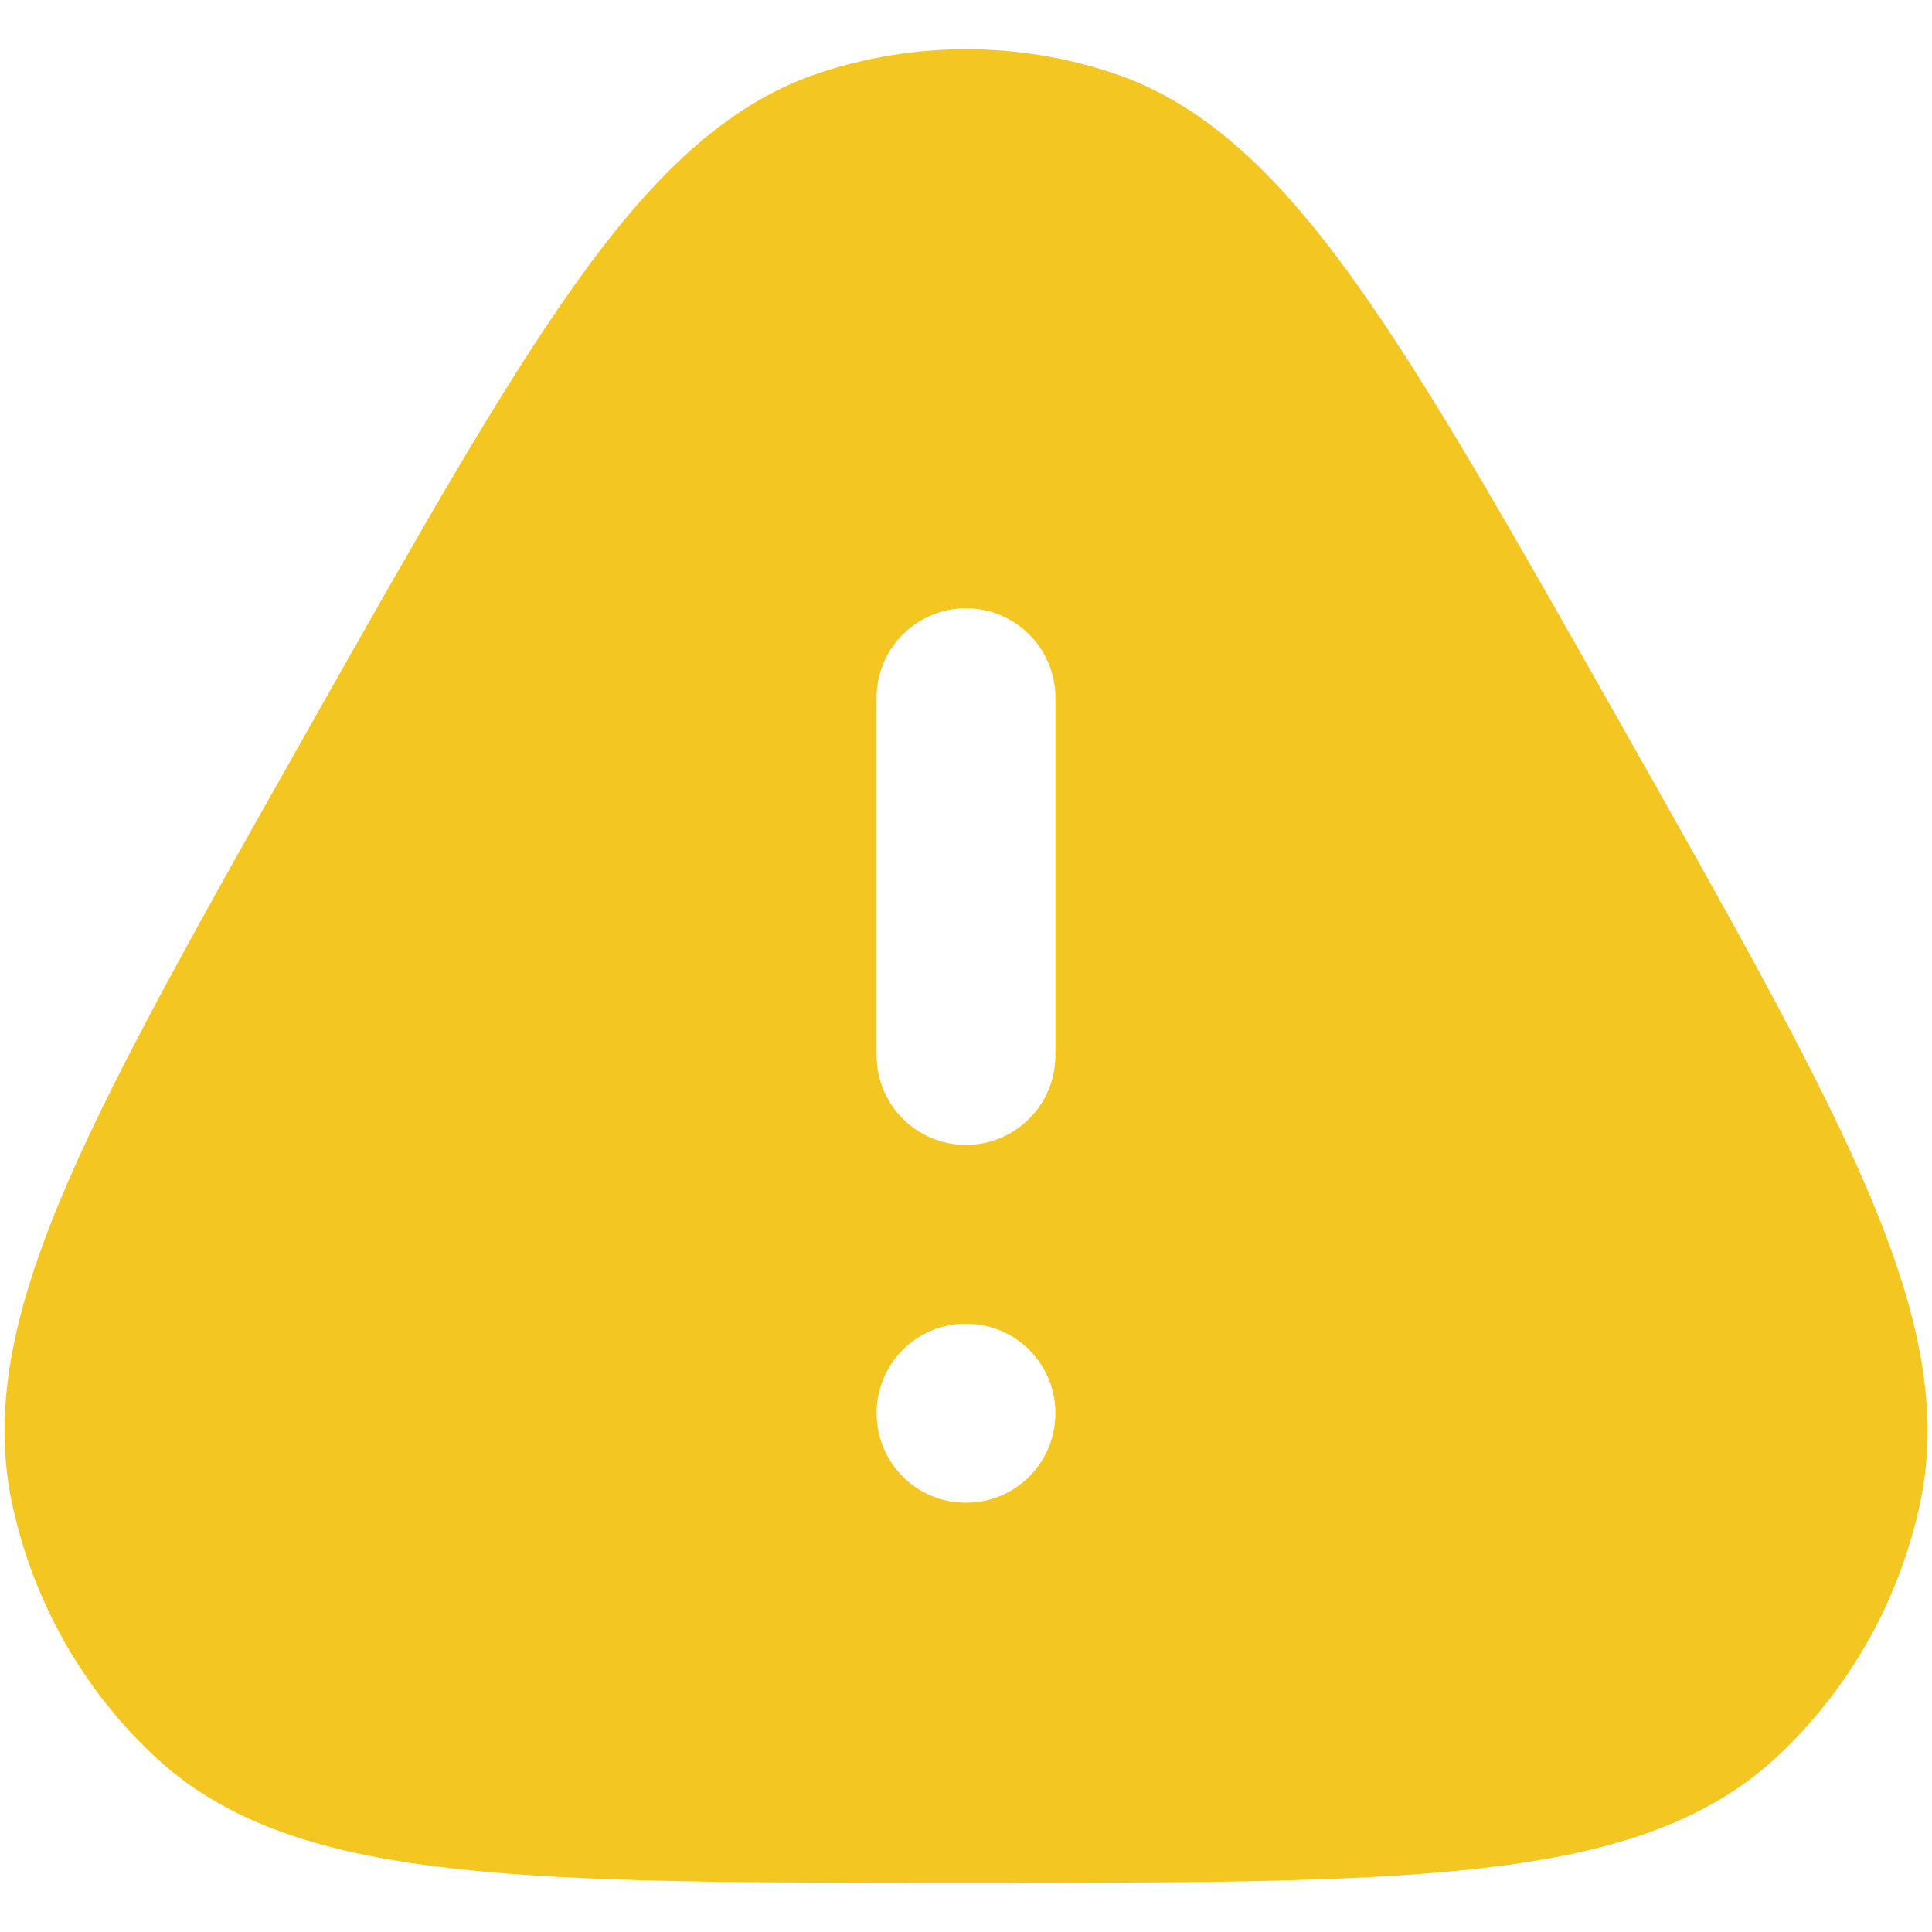 <svg width="18" height="18" viewBox="0 0 18 18" fill="none" xmlns="http://www.w3.org/2000/svg">
<path fill-rule="evenodd" clip-rule="evenodd" d="M7.635 0.679C8.522 0.385 9.478 0.385 10.365 0.679C11.248 0.972 11.942 1.668 12.639 2.645C13.333 3.619 14.101 4.977 15.09 6.727L15.129 6.796C16.118 8.546 16.886 9.904 17.364 11.005C17.844 12.112 18.084 13.067 17.893 13.985C17.7 14.909 17.226 15.75 16.536 16.385C15.847 17.018 14.909 17.286 13.728 17.414C12.554 17.542 11.018 17.542 9.041 17.542H9.041H8.959H8.959C6.982 17.542 5.446 17.542 4.272 17.414C3.091 17.286 2.153 17.018 1.464 16.385C0.774 15.75 0.3 14.909 0.108 13.985C-0.083 13.067 0.156 12.112 0.636 11.005C1.115 9.904 1.882 8.546 2.871 6.796L2.91 6.727L2.91 6.727C3.899 4.977 4.667 3.619 5.361 2.645C6.058 1.668 6.752 0.972 7.635 0.679ZM8.167 13.167C8.167 12.706 8.538 12.333 8.996 12.333H9.004C9.462 12.333 9.833 12.706 9.833 13.167C9.833 13.627 9.462 14 9.004 14H8.996C8.538 14 8.167 13.627 8.167 13.167ZM8.167 9.833C8.167 10.294 8.54 10.667 9 10.667C9.46 10.667 9.833 10.294 9.833 9.833V6.5C9.833 6.04 9.46 5.667 9 5.667C8.54 5.667 8.167 6.04 8.167 6.5L8.167 9.833Z" fill="#F4C621"/>
</svg>
